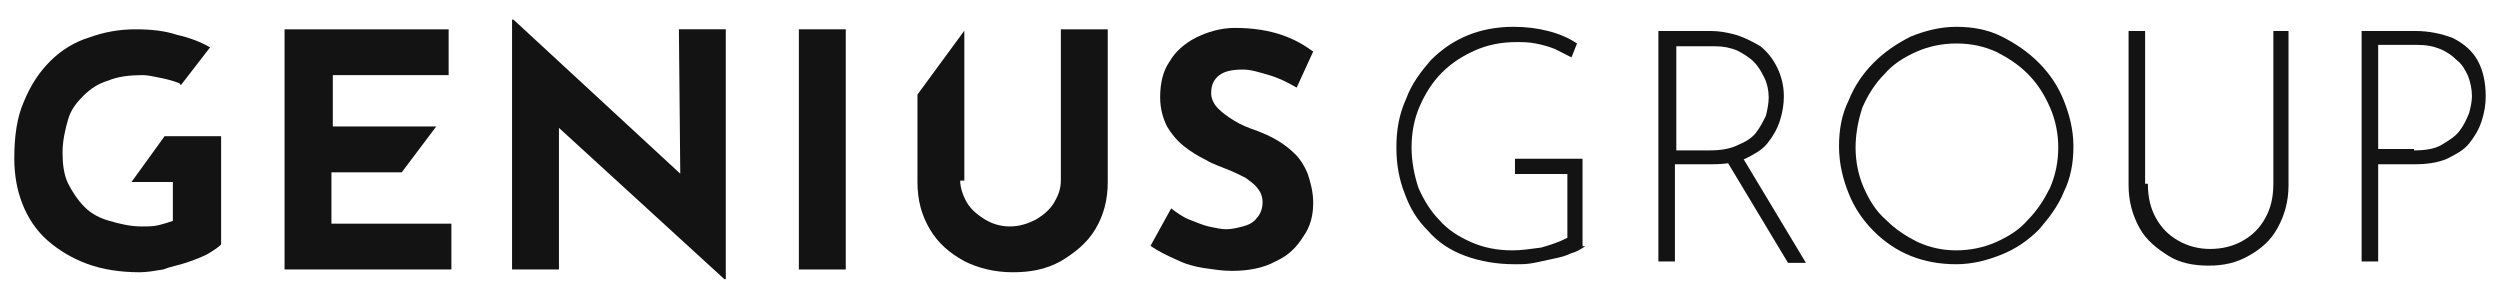 <svg width="175" height="21" viewBox="0 0 175 21" fill="none" xmlns="http://www.w3.org/2000/svg">
<path d="M90.766 6.132C90.09 5.744 89.511 5.452 88.835 5.258C88.159 5.063 87.58 4.869 87.001 4.869C86.326 4.869 85.746 4.966 85.36 5.258C84.974 5.549 84.781 5.938 84.781 6.521C84.781 6.91 84.974 7.299 85.264 7.59C85.553 7.882 85.939 8.173 86.422 8.465C86.905 8.756 87.387 8.951 87.966 9.145C88.449 9.34 88.932 9.534 89.414 9.826C89.897 10.117 90.283 10.409 90.669 10.797C91.055 11.186 91.345 11.672 91.538 12.158C91.731 12.741 91.924 13.421 91.924 14.199C91.924 15.074 91.731 15.851 91.248 16.532C90.766 17.309 90.186 17.892 89.318 18.281C88.449 18.767 87.387 18.961 86.229 18.961C85.553 18.961 84.974 18.864 84.299 18.767C83.623 18.67 82.947 18.475 82.368 18.184C81.692 17.892 81.113 17.601 80.534 17.212L81.982 14.588C82.368 14.879 82.754 15.171 83.237 15.365C83.719 15.56 84.202 15.754 84.588 15.851C85.071 15.948 85.457 16.046 85.843 16.046C86.229 16.046 86.615 15.948 87.001 15.851C87.387 15.754 87.773 15.56 87.966 15.268C88.449 14.782 88.546 13.81 88.063 13.227C87.87 12.936 87.58 12.741 87.194 12.45C86.808 12.255 86.422 12.061 85.939 11.867C85.457 11.672 84.878 11.478 84.395 11.186C83.816 10.895 83.333 10.603 82.851 10.214C82.368 9.826 81.982 9.34 81.692 8.854C81.403 8.271 81.21 7.59 81.21 6.813C81.21 5.841 81.403 4.966 81.885 4.286C82.272 3.606 82.947 3.022 83.719 2.634C84.492 2.245 85.457 1.953 86.422 1.953C87.773 1.953 88.835 2.148 89.704 2.439C90.572 2.731 91.248 3.12 91.924 3.606L90.766 6.132Z" fill="#131314"/>
<path d="M15.478 9.34V17.115C15.285 17.309 14.996 17.503 14.513 17.795C14.127 17.989 13.644 18.184 13.065 18.378C12.486 18.572 11.907 18.67 11.424 18.864C10.845 18.961 10.266 19.058 9.783 19.058C8.432 19.058 7.177 18.864 6.116 18.475C5.054 18.087 4.089 17.503 3.317 16.823C2.544 16.143 1.965 15.268 1.579 14.296C1.193 13.324 1 12.255 1 11.089C1 9.534 1.193 8.173 1.676 7.104C2.158 5.938 2.737 5.063 3.51 4.286C4.282 3.508 5.247 2.925 6.212 2.634C7.274 2.245 8.336 2.051 9.494 2.051C10.556 2.051 11.521 2.148 12.39 2.439C13.258 2.634 14.03 2.925 14.706 3.314L12.679 5.938C12.679 5.938 12.583 5.938 12.583 5.841C12.1 5.646 11.714 5.549 11.231 5.452C10.749 5.355 10.363 5.258 9.977 5.258C9.108 5.258 8.239 5.355 7.563 5.646C6.888 5.841 6.309 6.23 5.826 6.716C5.343 7.201 4.957 7.687 4.764 8.368C4.571 9.048 4.378 9.826 4.378 10.7C4.378 11.478 4.475 12.255 4.764 12.838C5.054 13.421 5.44 14.005 5.923 14.491C6.405 14.976 6.984 15.268 7.66 15.462C8.336 15.657 9.108 15.851 9.88 15.851C10.363 15.851 10.749 15.851 11.135 15.754C11.521 15.657 11.81 15.56 12.1 15.462V12.741H9.204L11.521 9.534H15.478V9.34Z" fill="#131314"/>
<path d="M20.015 2.051H31.405V5.258H23.297V8.854H30.536L28.123 12.061H23.201V15.657H31.598V18.864H19.919V2.051H20.015Z" fill="#131314"/>
<path d="M47.523 2.05L47.619 12.158L35.94 1.37H35.844V18.864H39.126V8.951L50.708 19.544H50.805V2.05H47.523Z" fill="#131314"/>
<path d="M55.921 2.051H59.203V18.864H55.921V2.051Z" fill="#131314"/>
<path d="M67.214 12.644C67.214 13.13 67.407 13.713 67.697 14.199C67.986 14.685 68.469 15.074 68.951 15.365C69.434 15.657 70.013 15.851 70.689 15.851C71.364 15.851 71.943 15.657 72.523 15.365C73.005 15.074 73.488 14.685 73.777 14.199C74.067 13.713 74.26 13.227 74.26 12.644V2.051H77.542V12.741C77.542 14.005 77.252 15.074 76.673 16.046C76.094 17.017 75.225 17.698 74.26 18.281C73.198 18.864 72.136 19.058 70.882 19.058C69.627 19.058 68.469 18.767 67.503 18.281C66.442 17.698 65.669 17.017 65.09 16.046C64.511 15.074 64.222 14.005 64.222 12.741V6.618L67.503 2.148V12.644H67.214Z" fill="#131314"/>
<path d="M110.971 17.233C110.681 17.427 110.391 17.622 110.005 17.719C109.619 17.913 109.233 18.011 108.751 18.108C108.268 18.205 107.882 18.302 107.399 18.399C106.917 18.497 106.531 18.497 106.048 18.497C104.793 18.497 103.635 18.302 102.573 17.913C101.511 17.525 100.643 16.942 99.967 16.164C99.195 15.386 98.712 14.609 98.326 13.54C97.94 12.568 97.747 11.499 97.747 10.333C97.747 9.069 97.94 8 98.423 6.931C98.809 5.862 99.484 4.987 100.16 4.21C100.932 3.432 101.801 2.849 102.766 2.461C103.731 2.072 104.793 1.877 105.951 1.877C106.82 1.877 107.592 1.975 108.364 2.169C109.137 2.363 109.812 2.655 110.391 3.044L110.005 4.016C109.619 3.821 109.233 3.627 108.847 3.432C108.364 3.238 107.978 3.141 107.496 3.044C107.013 2.946 106.531 2.946 106.144 2.946C105.083 2.946 104.118 3.141 103.249 3.53C102.38 3.918 101.608 4.404 100.932 5.085C100.257 5.765 99.774 6.542 99.388 7.417C99.002 8.292 98.809 9.264 98.809 10.333C98.809 11.305 99.002 12.277 99.291 13.151C99.677 14.026 100.16 14.803 100.739 15.386C101.318 16.067 102.091 16.553 102.959 16.942C103.828 17.33 104.793 17.525 105.855 17.525C106.531 17.525 107.11 17.427 107.882 17.33C108.558 17.136 109.137 16.942 109.716 16.65V12.179H106.048V11.11H110.778V17.233H110.971Z" fill="#131314"/>
<path d="M119.755 2.169C120.334 2.169 120.913 2.266 121.589 2.461C122.168 2.655 122.747 2.946 123.23 3.238C123.712 3.627 124.098 4.113 124.388 4.696C124.677 5.279 124.87 5.959 124.87 6.737C124.87 7.32 124.774 7.903 124.581 8.486C124.388 9.069 124.098 9.555 123.712 10.041C123.326 10.527 122.747 10.819 122.168 11.11C121.492 11.402 120.72 11.499 119.755 11.499H117.245V18.302H116.087V2.169H119.755ZM119.658 10.527C120.43 10.527 121.106 10.43 121.685 10.138C122.168 9.944 122.65 9.652 122.94 9.264C123.23 8.875 123.423 8.486 123.616 8.097C123.712 7.709 123.809 7.223 123.809 6.834C123.809 6.348 123.712 5.862 123.519 5.473C123.326 5.085 123.133 4.696 122.747 4.307C122.457 4.016 121.975 3.724 121.589 3.53C121.106 3.335 120.623 3.238 120.044 3.238H117.342V10.527H119.658ZM121.975 11.013L126.415 18.399H125.16L120.72 11.013H121.975Z" fill="#131314"/>
<path d="M128.731 10.236C128.731 9.069 128.924 8 129.407 7.028C129.793 6.056 130.372 5.182 131.144 4.404C131.917 3.627 132.785 3.044 133.751 2.558C134.716 2.169 135.778 1.877 136.936 1.877C138.094 1.877 139.156 2.072 140.121 2.558C141.086 3.044 141.955 3.627 142.727 4.404C143.499 5.182 144.078 6.056 144.464 7.028C144.851 8 145.14 9.069 145.14 10.236C145.14 11.402 144.947 12.471 144.464 13.443C144.078 14.415 143.403 15.289 142.727 16.067C141.955 16.844 141.086 17.427 140.121 17.816C139.156 18.205 138.094 18.497 136.936 18.497C135.778 18.497 134.716 18.302 133.751 17.913C132.785 17.525 131.917 16.942 131.144 16.164C130.372 15.386 129.793 14.512 129.407 13.54C129.021 12.568 128.731 11.499 128.731 10.236ZM129.89 10.333C129.89 11.305 130.083 12.277 130.469 13.151C130.855 14.026 131.338 14.803 132.013 15.386C132.689 16.067 133.461 16.553 134.233 16.942C135.102 17.33 135.971 17.525 136.936 17.525C137.901 17.525 138.866 17.33 139.735 16.942C140.604 16.553 141.376 16.067 141.955 15.386C142.631 14.706 143.113 13.929 143.499 13.151C143.885 12.277 144.078 11.305 144.078 10.333C144.078 9.361 143.885 8.389 143.499 7.514C143.113 6.64 142.631 5.862 141.955 5.182C141.279 4.502 140.507 4.016 139.735 3.627C138.866 3.238 137.998 3.044 136.936 3.044C135.971 3.044 135.005 3.238 134.137 3.627C133.268 4.016 132.496 4.502 131.917 5.182C131.241 5.862 130.758 6.64 130.372 7.514C130.083 8.389 129.89 9.361 129.89 10.333Z" fill="#131314"/>
<path d="M150.351 12.86C150.351 13.831 150.544 14.609 150.93 15.289C151.317 15.97 151.799 16.456 152.475 16.844C153.15 17.233 153.923 17.427 154.695 17.427C155.563 17.427 156.336 17.233 157.011 16.844C157.687 16.456 158.17 15.97 158.556 15.289C158.942 14.609 159.135 13.831 159.135 12.86V2.169H160.197V12.957C160.197 14.123 159.907 15.095 159.424 15.97C158.942 16.844 158.266 17.427 157.397 17.913C156.529 18.399 155.66 18.594 154.598 18.594C153.537 18.594 152.571 18.399 151.799 17.913C151.027 17.427 150.255 16.844 149.772 15.97C149.29 15.095 149 14.123 149 12.957V2.169H150.158V12.86H150.351Z" fill="#131314"/>
<path d="M169.078 2.169C170.043 2.169 170.912 2.363 171.684 2.655C172.456 3.044 173.035 3.53 173.421 4.21C173.807 4.89 174 5.765 174 6.737C174 7.32 173.904 7.903 173.711 8.486C173.518 9.069 173.228 9.555 172.842 10.041C172.456 10.527 171.877 10.819 171.298 11.11C170.622 11.402 169.85 11.499 168.981 11.499H166.472V18.302H165.313V2.169H169.078ZM168.981 10.527C169.753 10.527 170.429 10.43 170.912 10.138C171.394 9.847 171.877 9.555 172.167 9.166C172.456 8.778 172.649 8.389 172.842 7.903C172.939 7.514 173.035 7.126 173.035 6.737C173.035 6.251 172.939 5.765 172.746 5.279C172.553 4.89 172.36 4.501 171.973 4.21C171.684 3.918 171.298 3.627 170.815 3.432C170.333 3.238 169.85 3.141 169.174 3.141H166.472V10.43H168.981V10.527Z" fill="#131314"/>
</svg>
